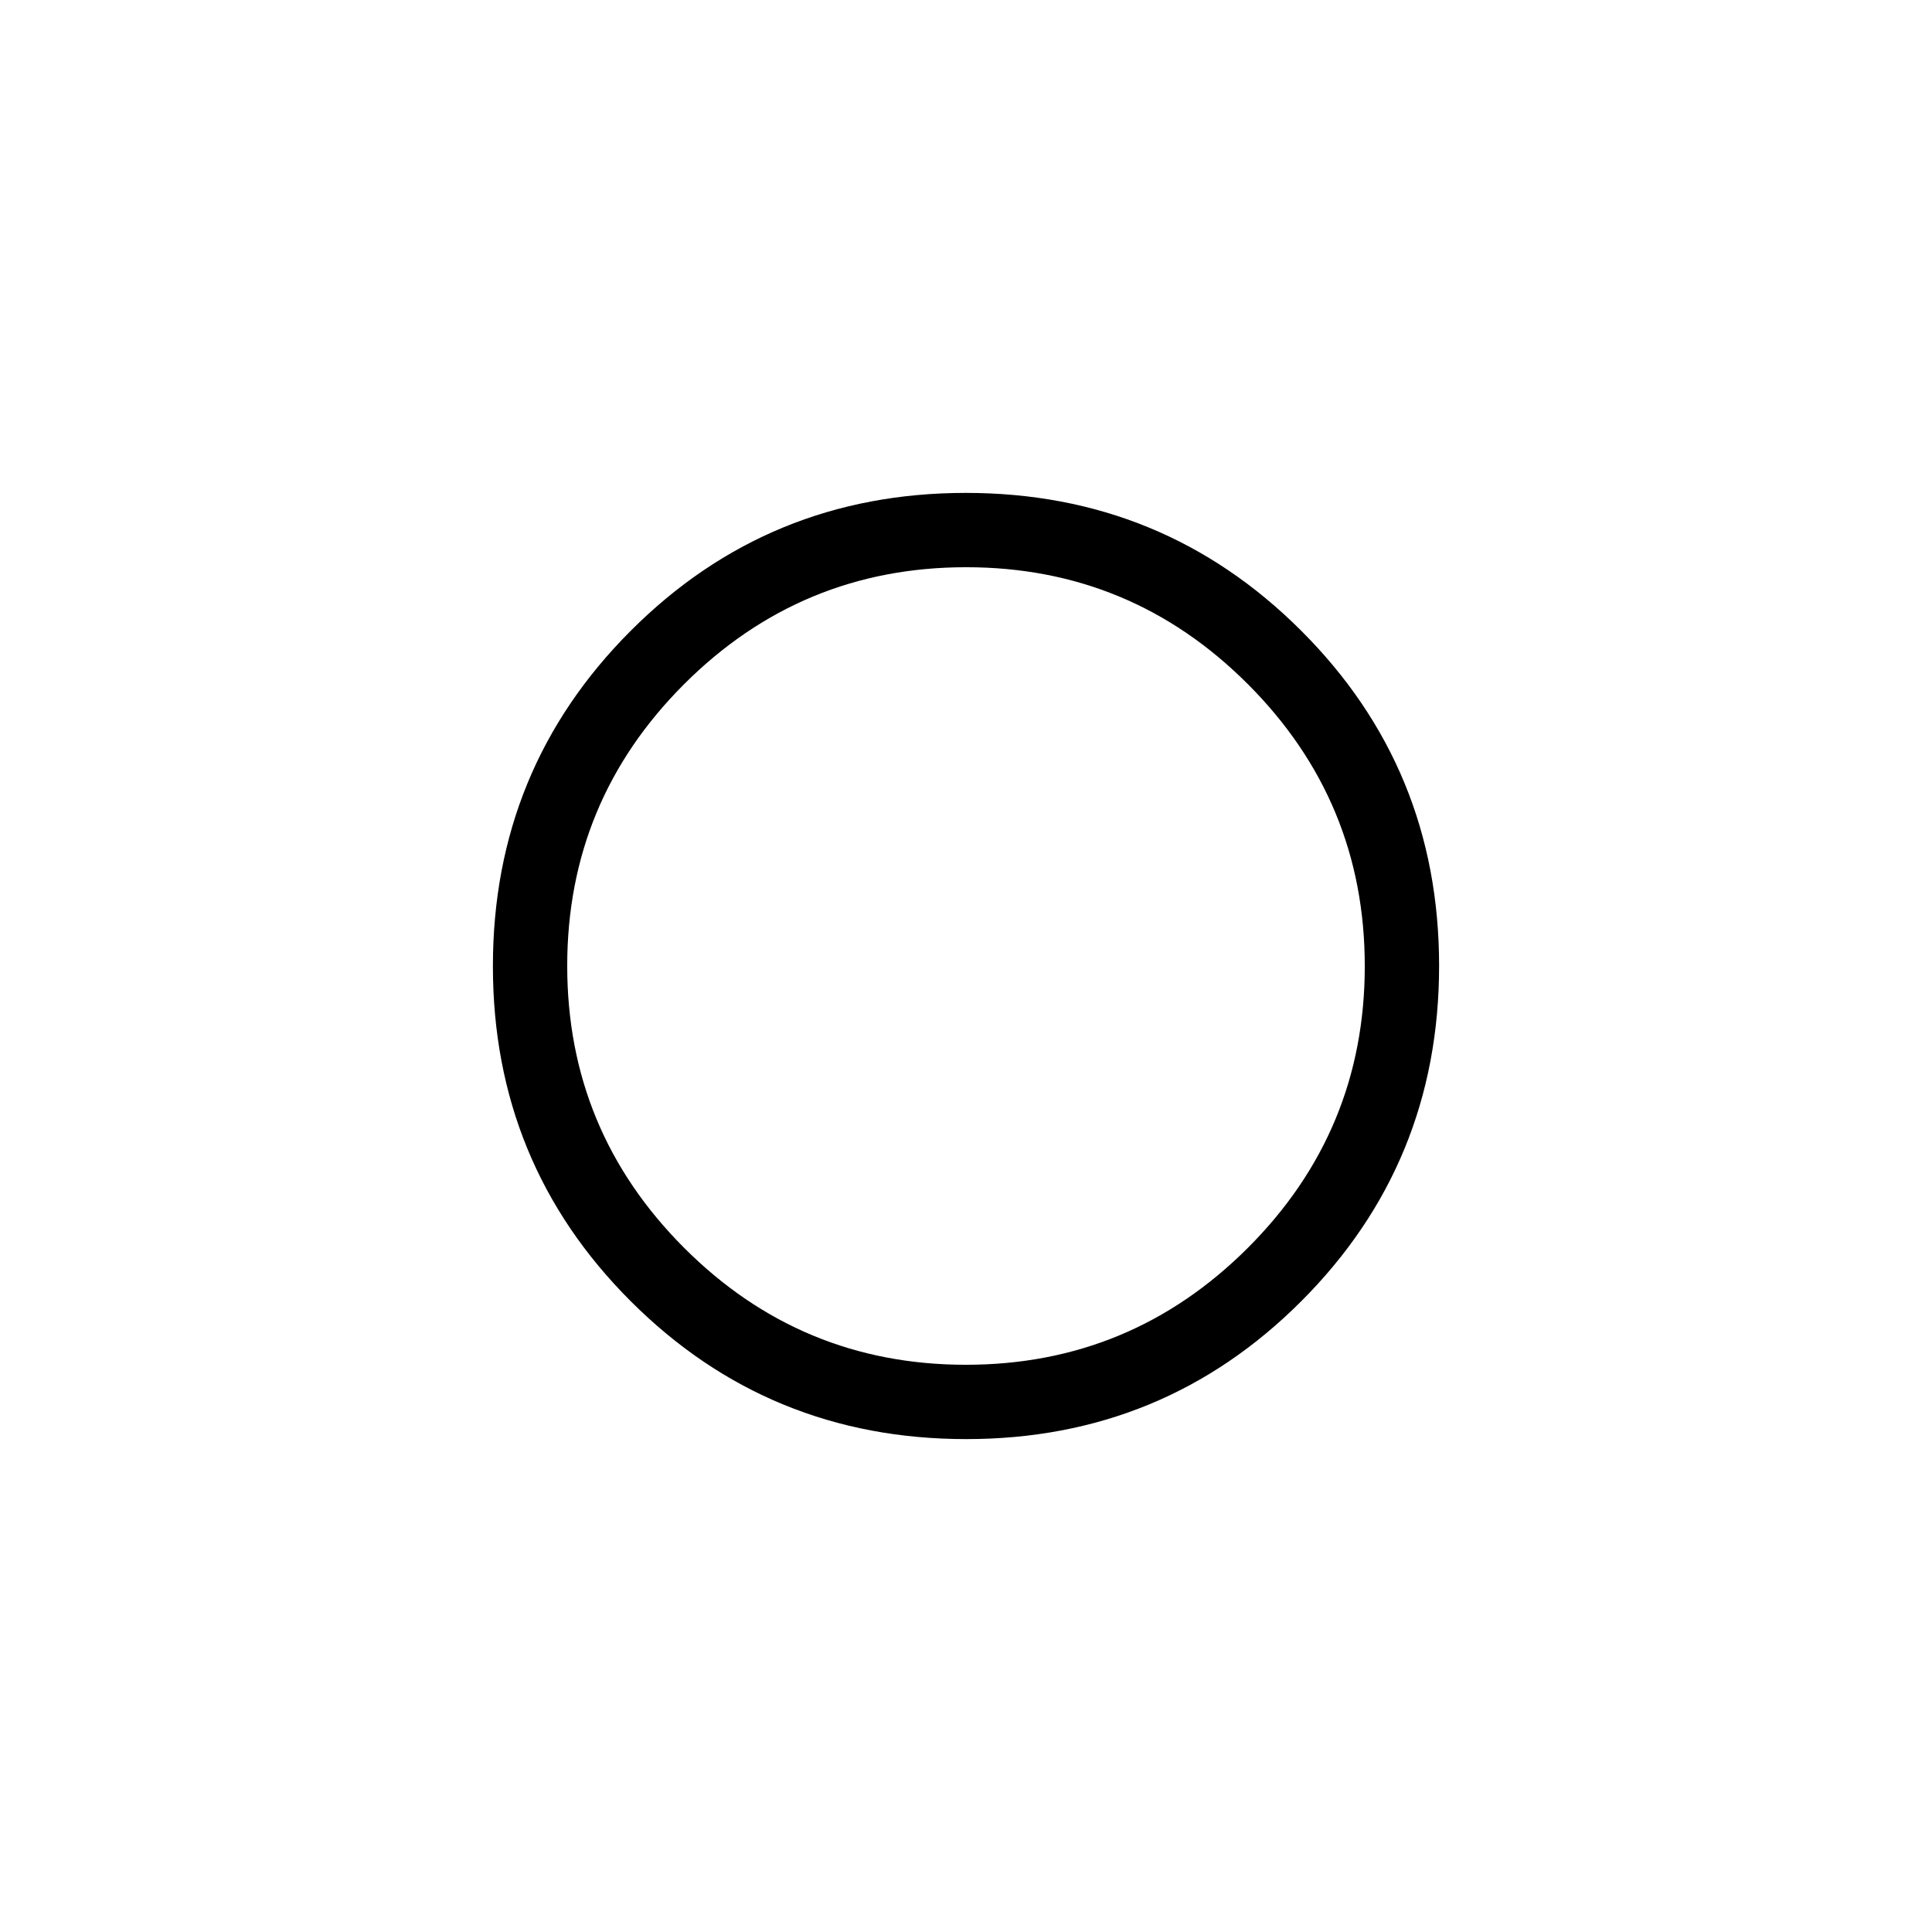 <svg xmlns="http://www.w3.org/2000/svg" height="24" viewBox="0 -960 960 960" width="24"><path d="M480-480Zm.09 235.08q-98.09 0-166.63-68.46-68.54-68.45-68.54-166.53 0-98.09 68.46-166.63 68.45-68.54 166.53-68.54 98.09 0 166.63 68.46 68.54 68.45 68.54 166.53 0 98.09-68.46 166.63-68.45 68.54-166.53 68.54Zm-.16-36.93q81.95 0 140.09-58.06 58.13-58.07 58.13-140.02 0-81.95-58.06-140.09-58.07-58.13-140.02-58.13-81.95 0-140.09 58.06-58.13 58.07-58.13 140.02 0 81.95 58.06 140.09 58.07 58.13 140.02 58.13Z"/></svg>